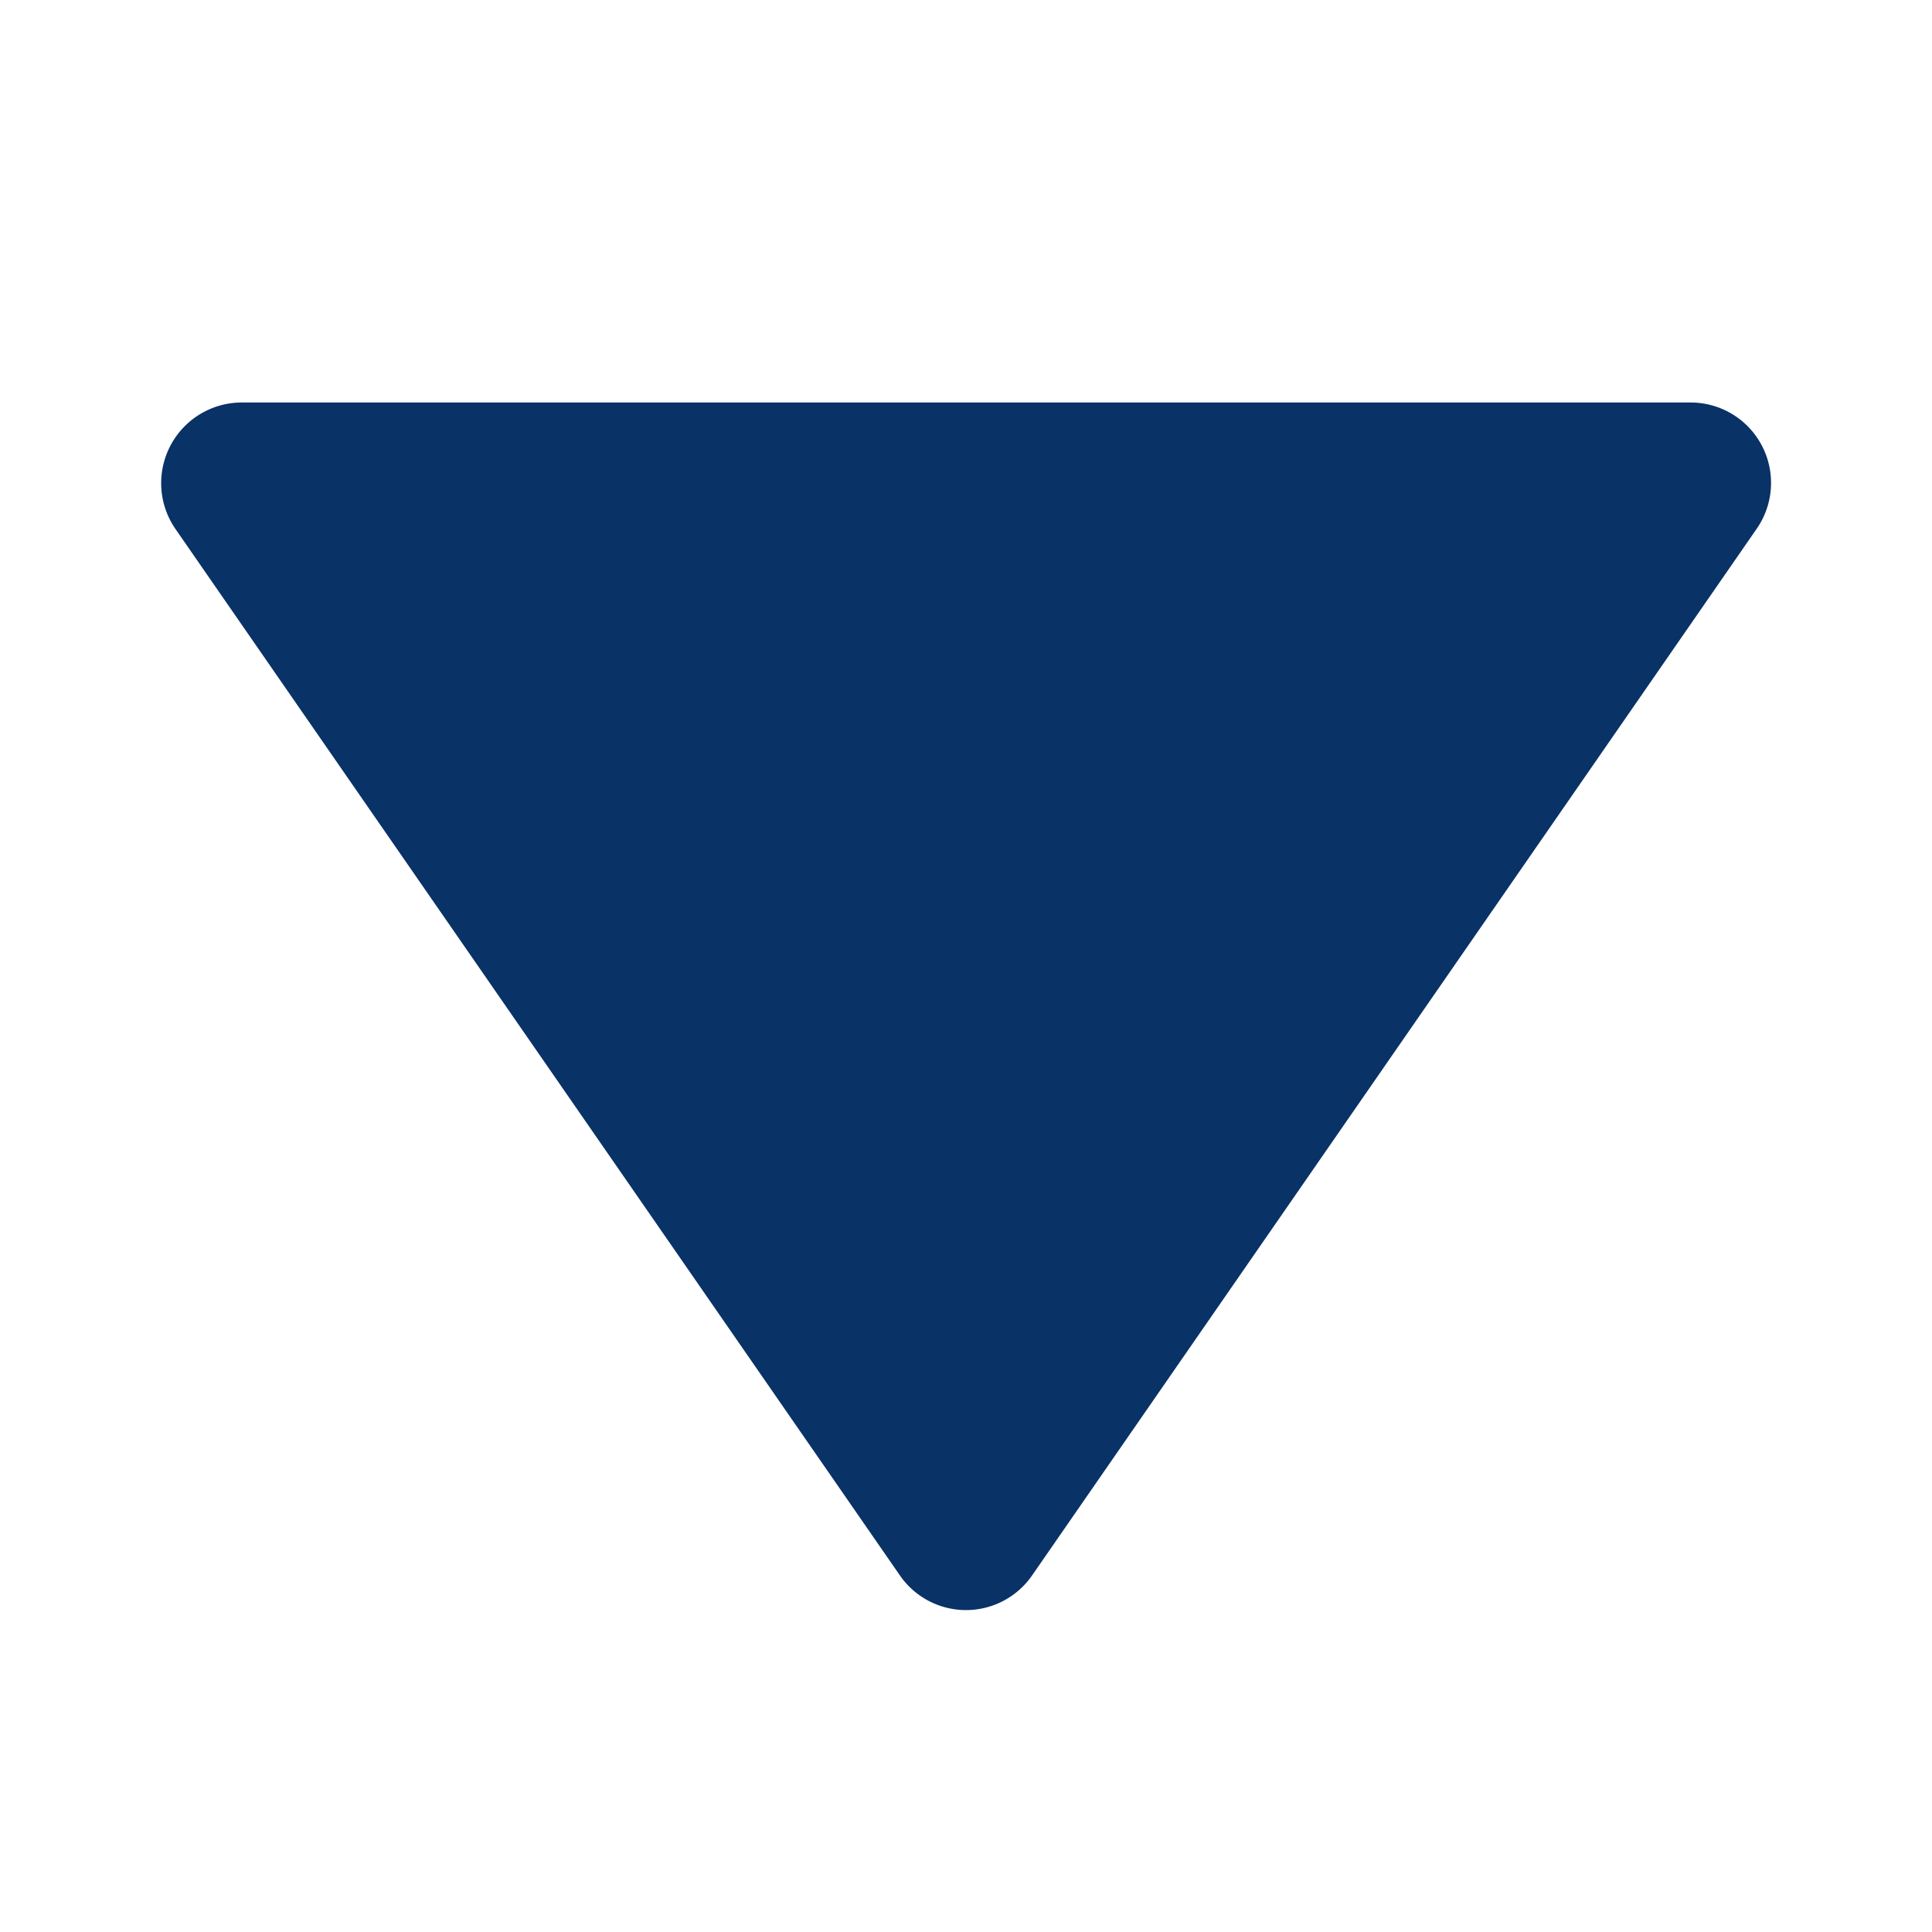 <?xml version="1.0" encoding="utf-8"?><!-- Uploaded to: SVG Repo, www.svgrepo.com, Generator: SVG Repo Mixer Tools -->
<svg fill="#093267" width="30px" height="30px" viewBox="0 0 24 24" xmlns="http://www.w3.org/2000/svg"><path d="M11.178 19.569a.998.998 0 0 0 1.644 0l9-13A.999.999 0 0 0 21 5H3a1.002 1.002 0 0 0-.822 1.569l9 13z"/></svg>
